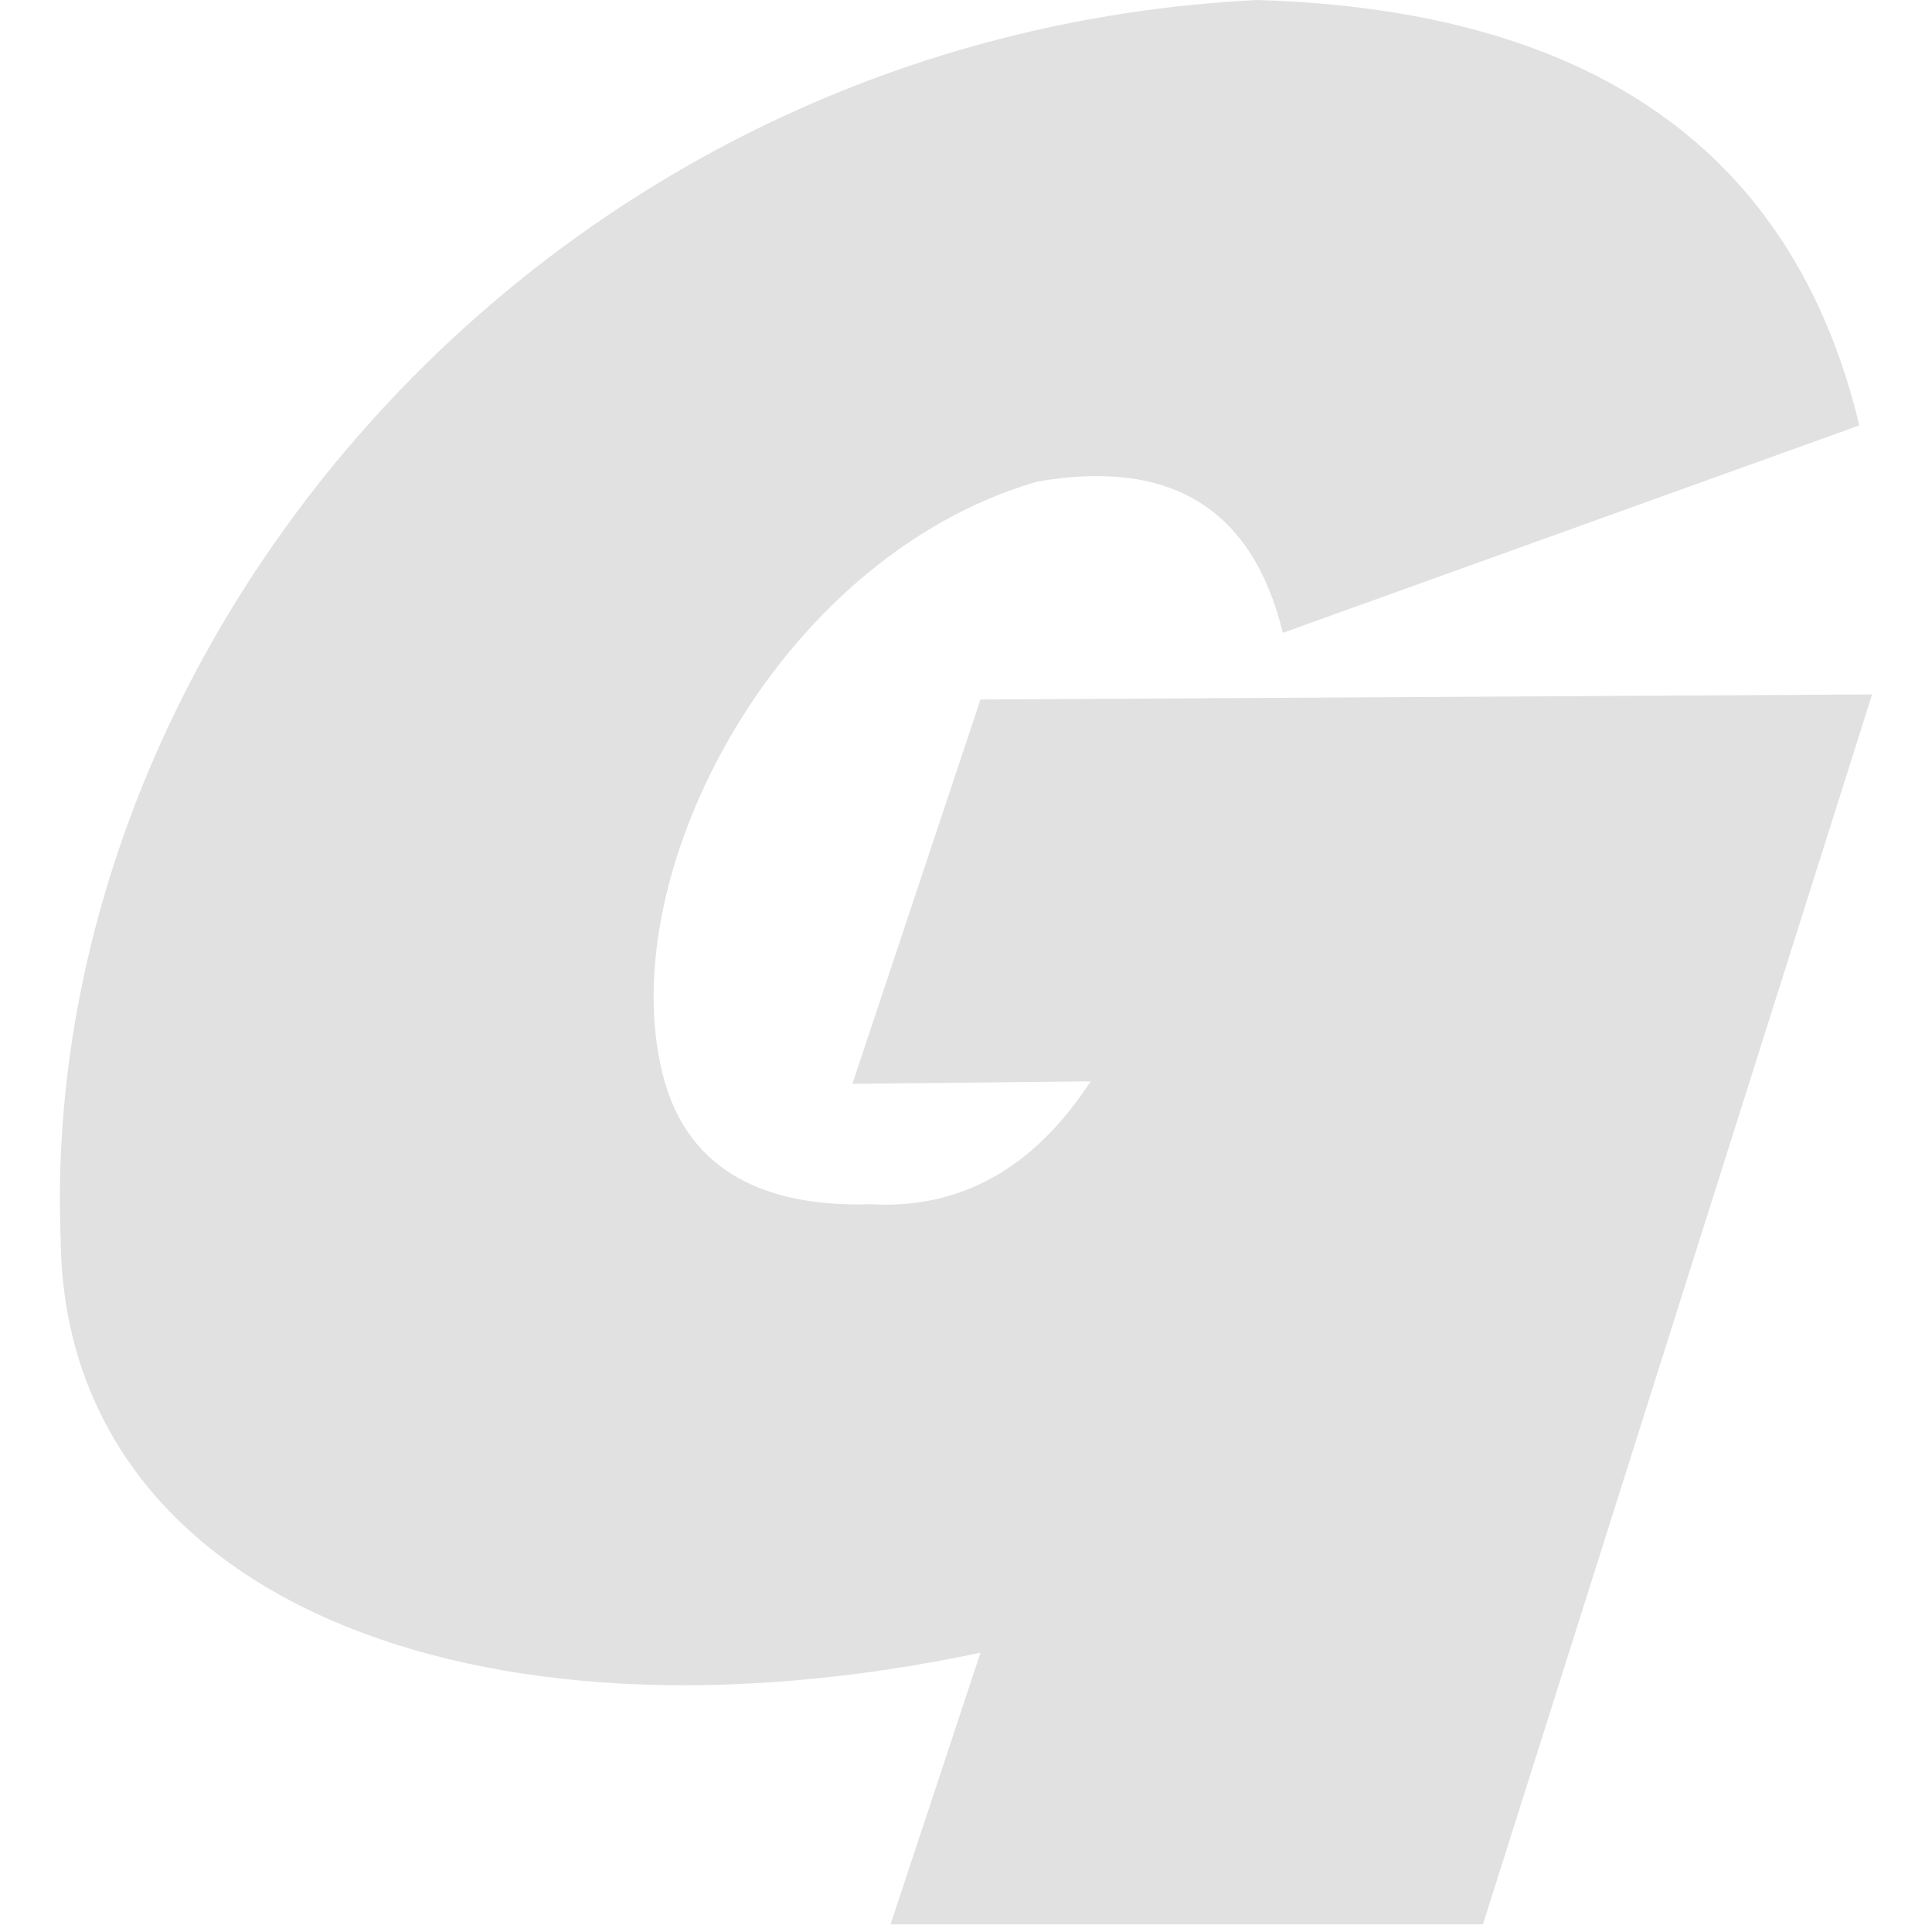 <svg xmlns="http://www.w3.org/2000/svg" style="isolation:isolate" width="16" height="16" version="1.1" id="svg125490"><defs id="defs125486"><style id="current-color-scheme" type="text/css"/></defs><path d="M9.032 8.955l-1.973.021L8.12 5.793l7.384-.042-3.223 10.186H7.375l.745-2.25c-4.223.891-7.597-.47-7.618-3.438C.316 5.317 4.491.297 10.411 0c2.78.082 4.444 1.257 4.987 3.523l-4.774 1.718c-.251-1.03-.928-1.446-2.037-1.252-2.186.637-3.562 3.338-3.077 4.987.24.809.963 1.02 1.697.997.745.043 1.355-.295 1.825-1.018z" fill="currentColor" color="#e1e1e1" id="path125488"/></svg>